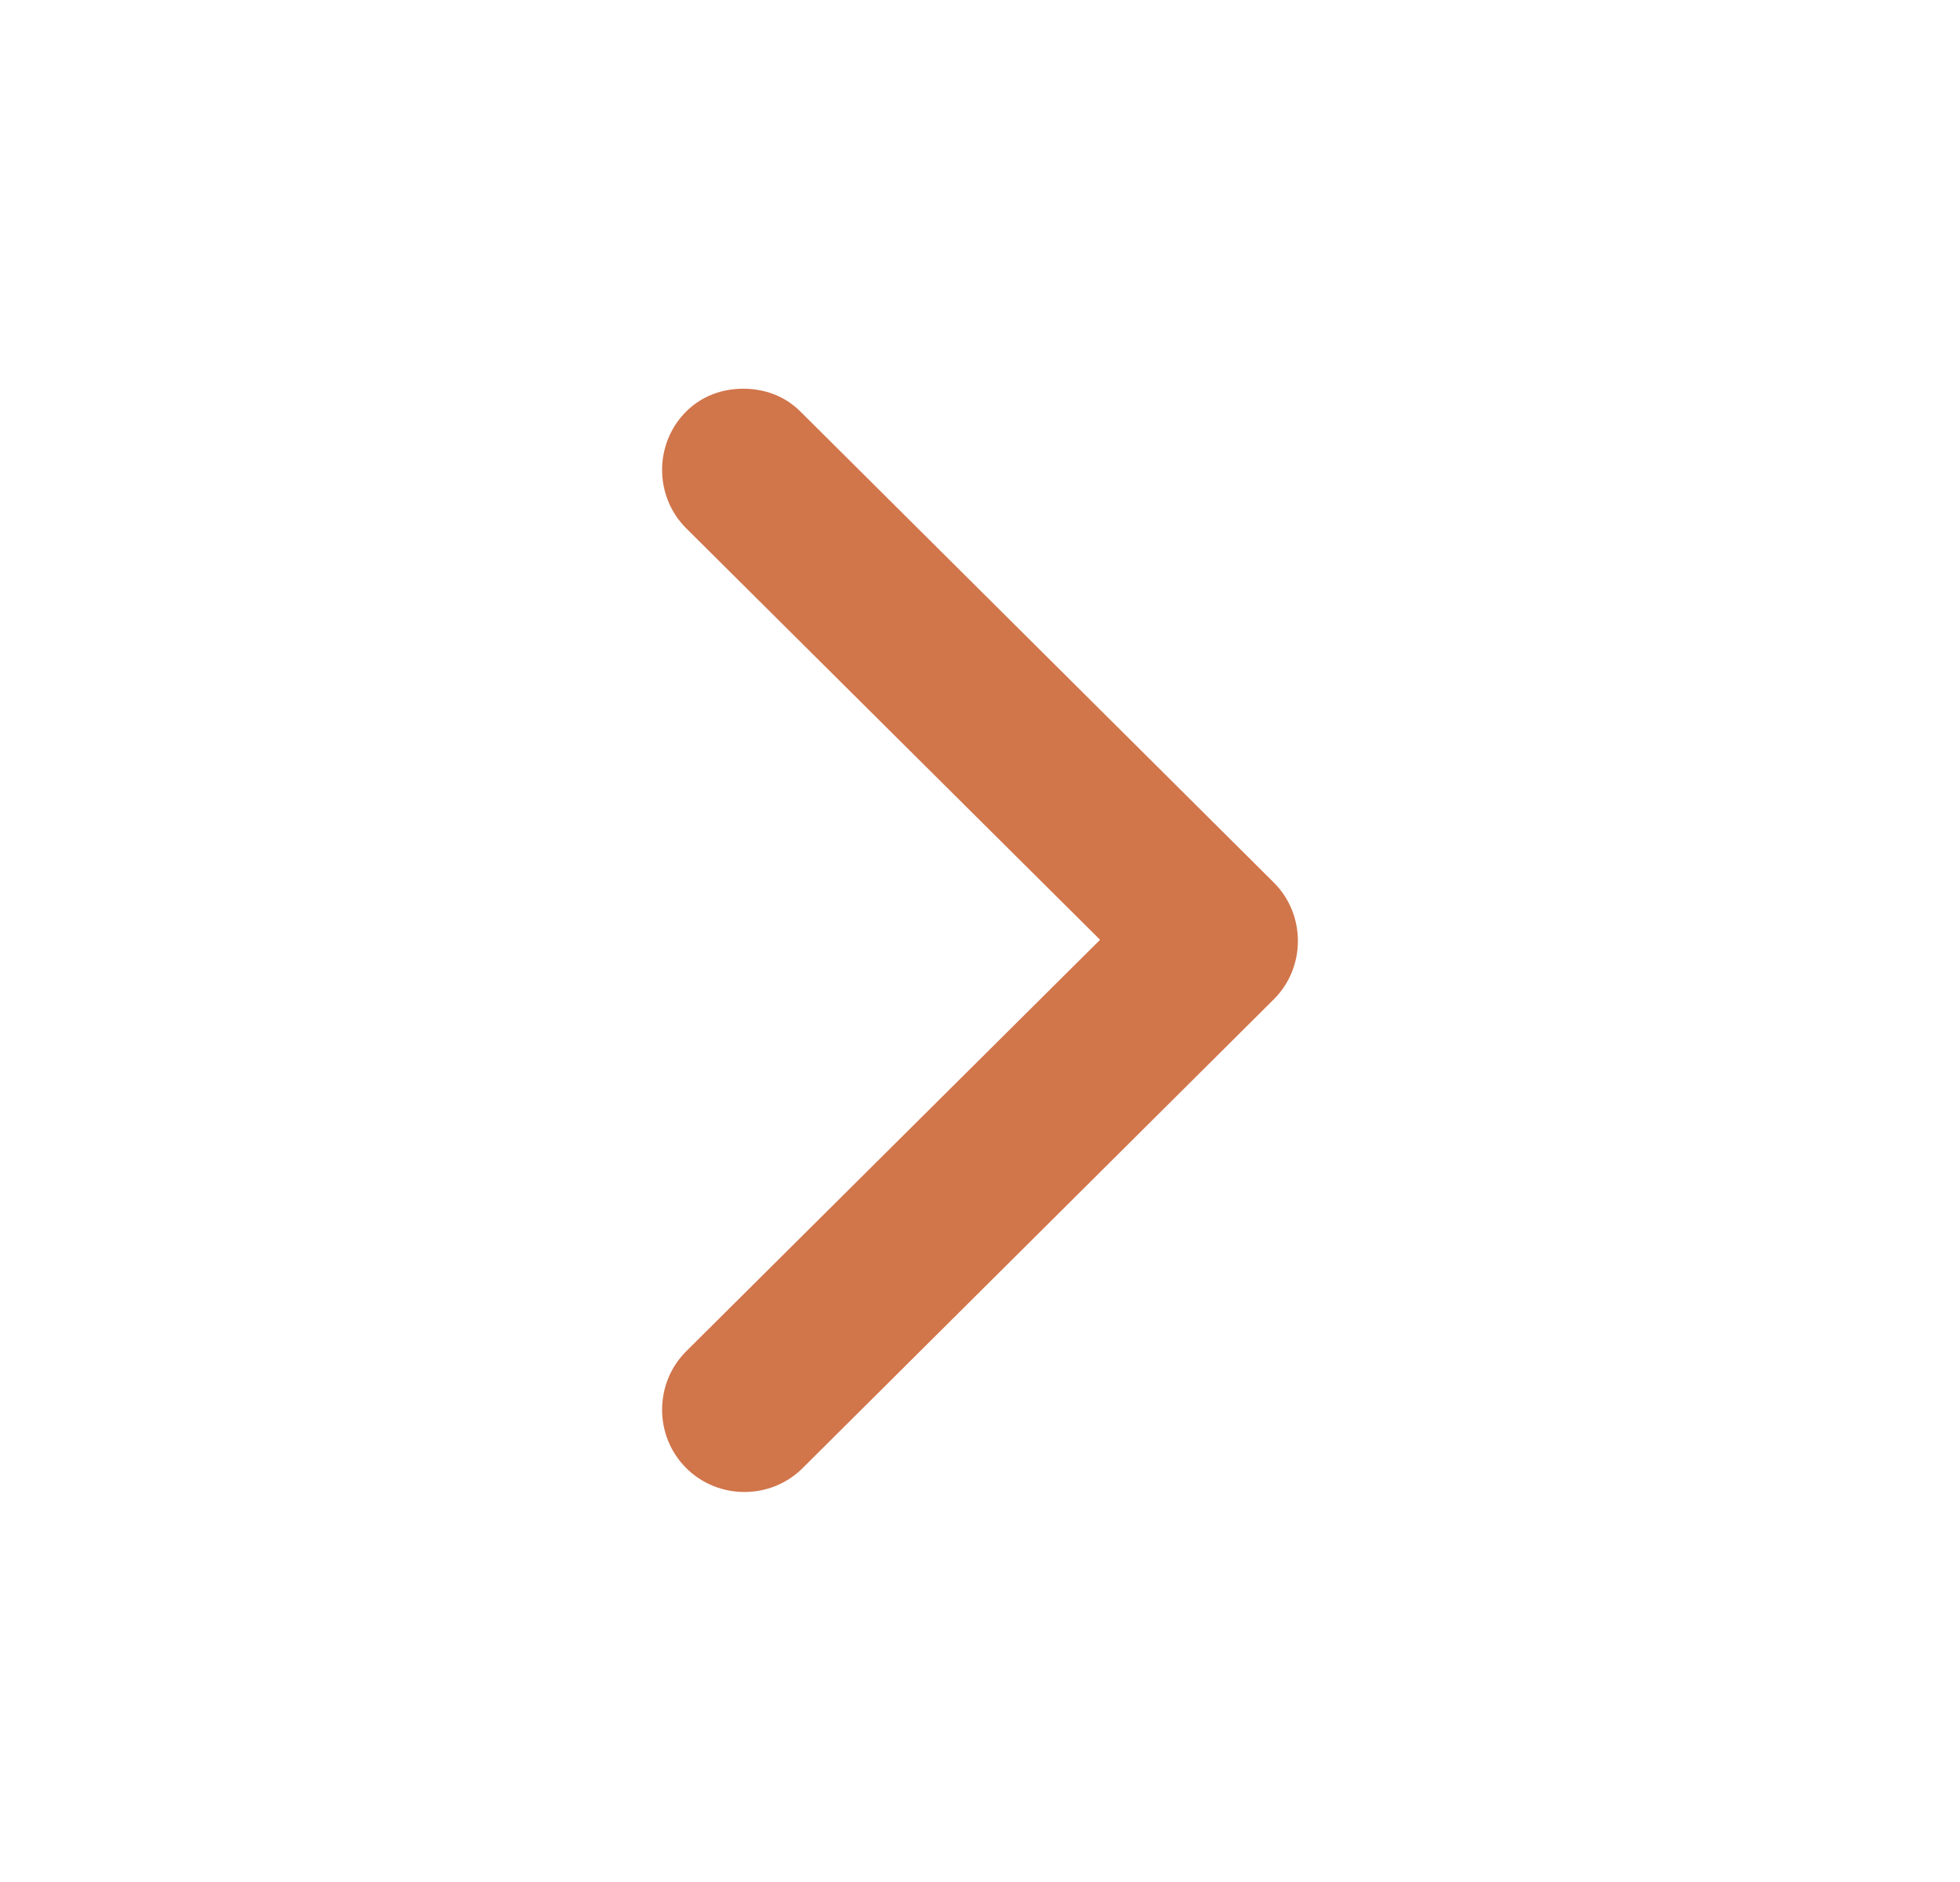 <?xml version="1.0" encoding="utf-8"?>
<!-- Generator: Adobe Illustrator 21.1.0, SVG Export Plug-In . SVG Version: 6.00 Build 0)  -->
<!DOCTYPE svg PUBLIC "-//W3C//DTD SVG 1.1//EN" "http://www.w3.org/Graphics/SVG/1.1/DTD/svg11.dtd">
<svg version="1.1" id="Layer_1" xmlns="http://www.w3.org/2000/svg" xmlns:xlink="http://www.w3.org/1999/xlink" x="0px" y="0px"
	 viewBox="0 0 85.7 82.3" style="enable-background:new 0 0 85.7 82.3;" xml:space="preserve">
<style type="text/css">
	.st0{fill:#D1754B;}
</style>
<g>
	<g>
		<path class="st0" d="M32.5,17c0.9,0,1.8,0.3,2.5,1l20.7,20.6c1.4,1.4,1.4,3.7,0,5.1L35.1,64.2c-1.4,1.4-3.7,1.4-5.1,0
			c-1.4-1.4-1.4-3.7,0-5.1l18.1-18L30,23.1c-1.4-1.4-1.4-3.7,0-5.1C30.7,17.3,31.6,17,32.5,17L32.5,17z"/>
	</g>
</g>
</svg>

